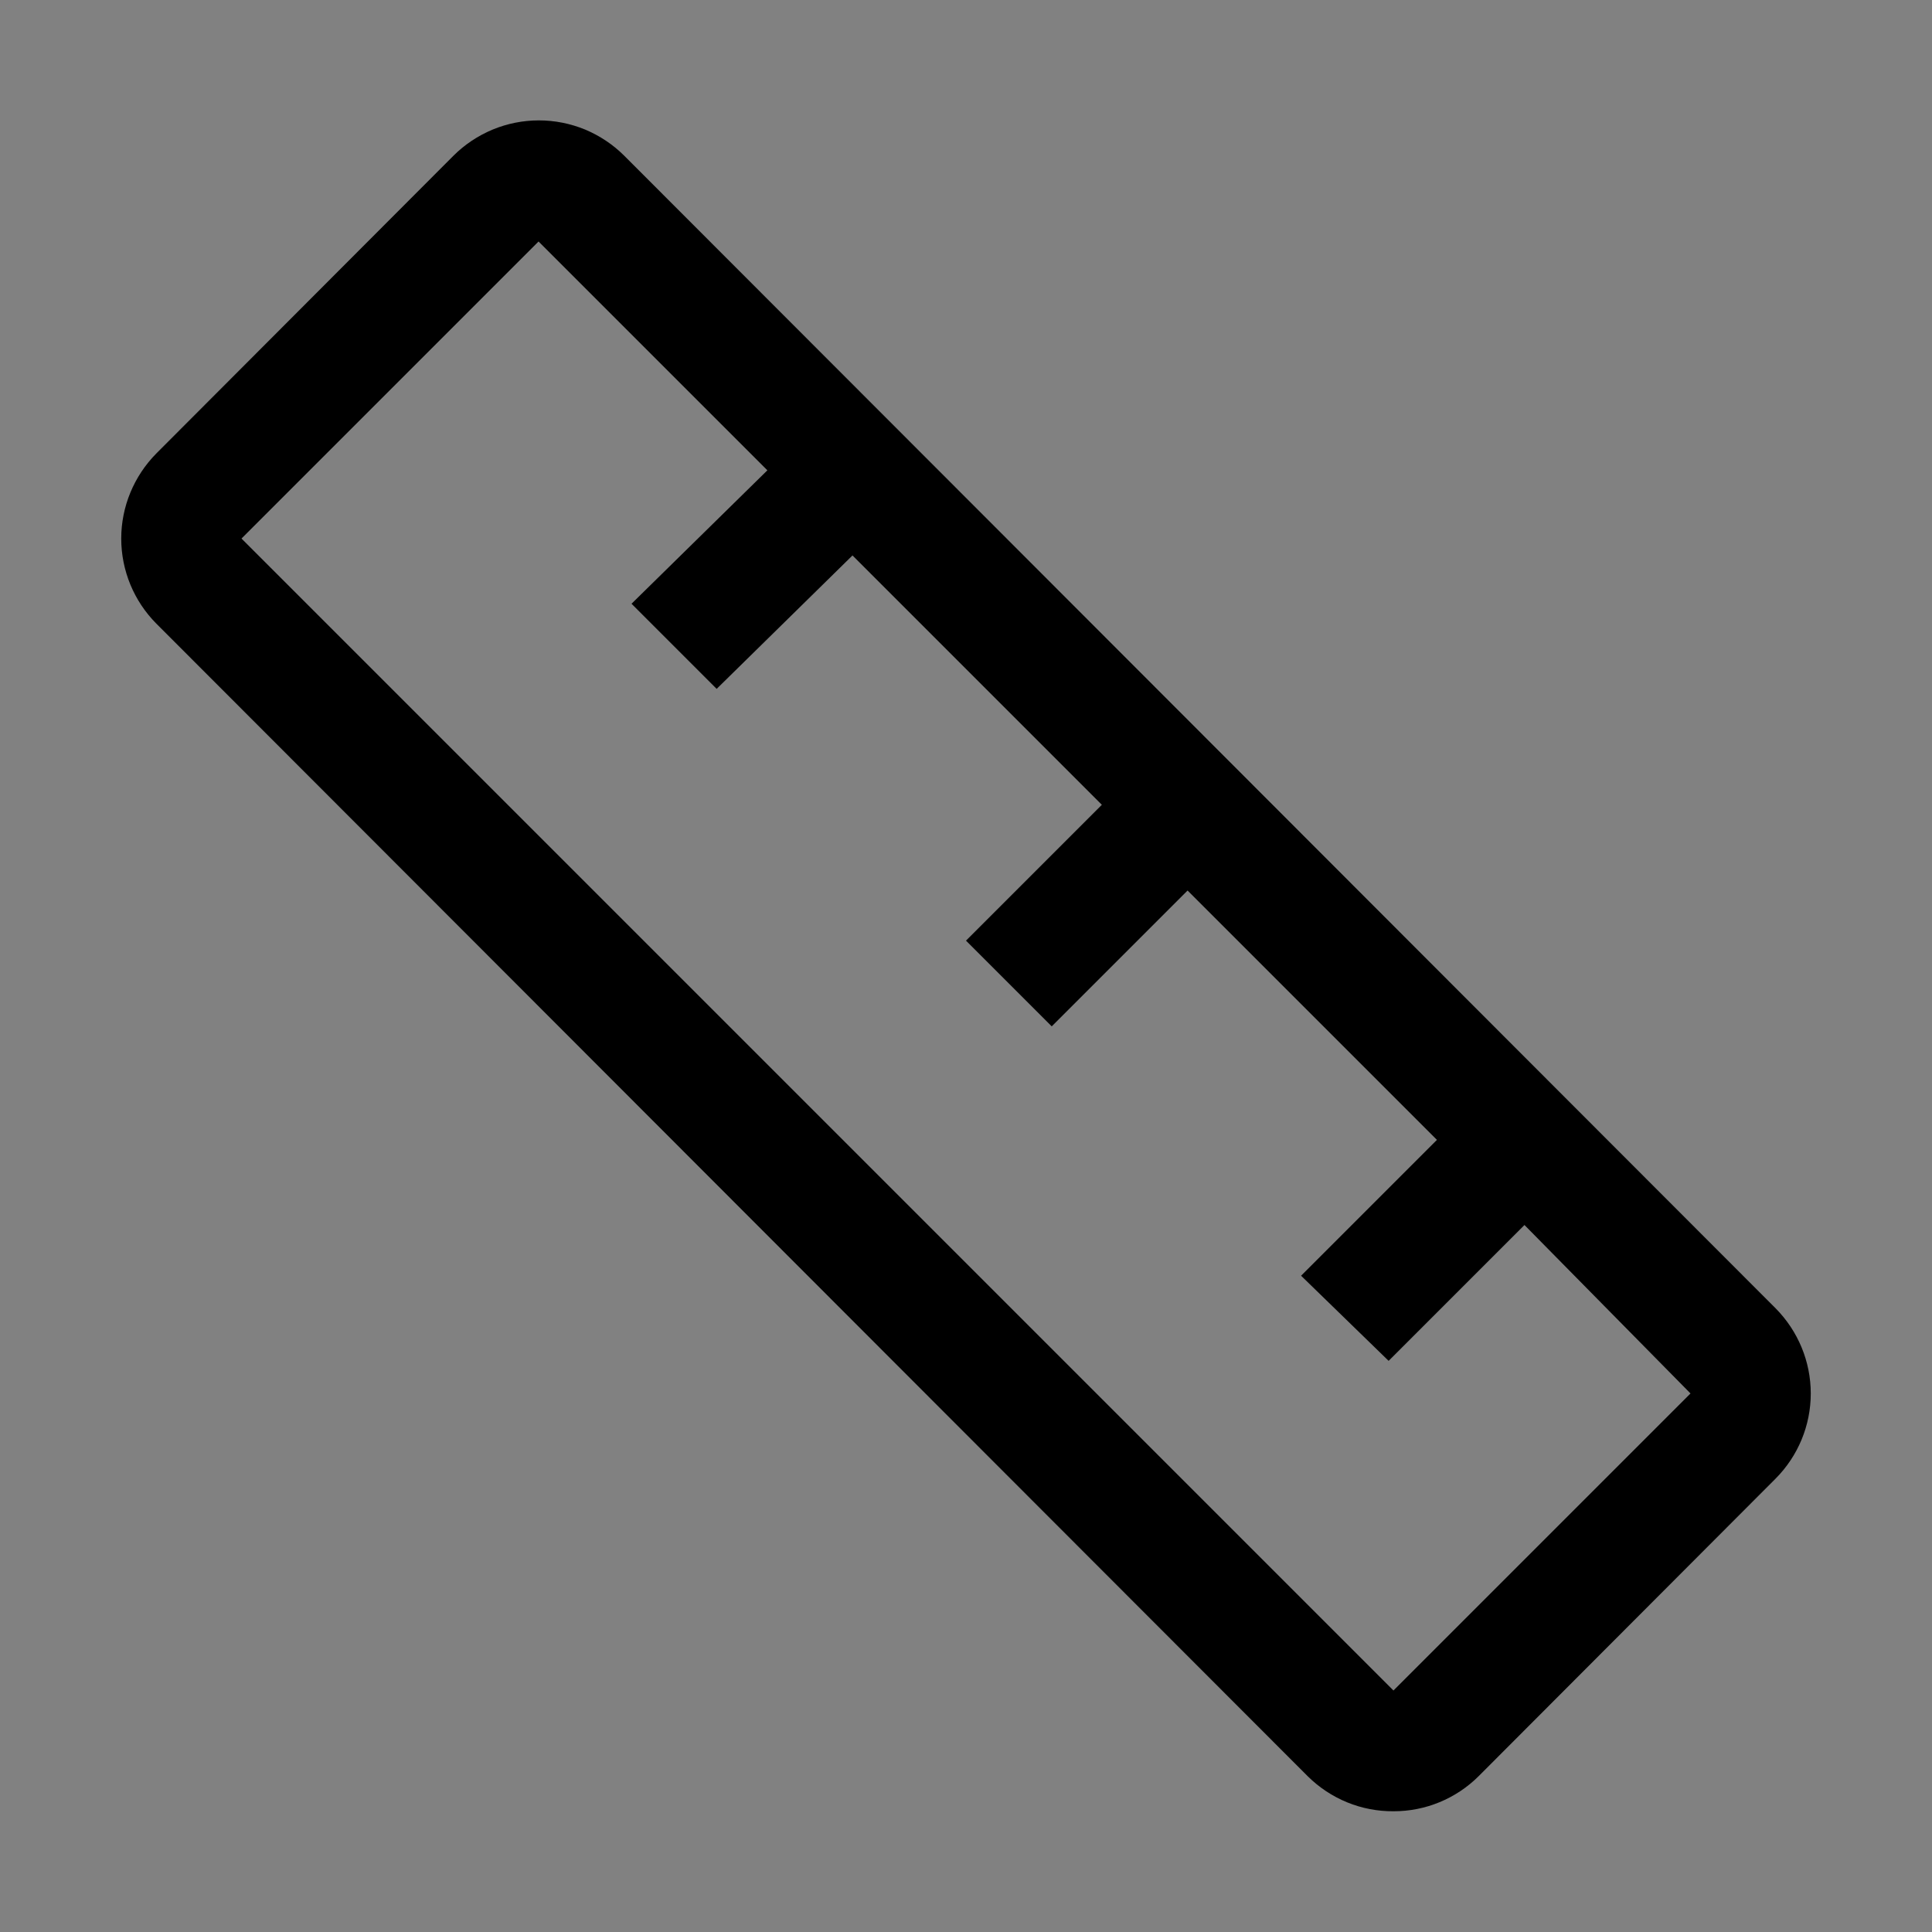 <svg viewBox="0 0 16 16" fill="none" xmlns="http://www.w3.org/2000/svg">
<rect x="0" y="0" width="16" height="16" fill="#808080" stroke="none"/>
<rect width="16" height="16" fill="white" fill-opacity="0.01" style="mix-blend-mode:multiply"/>
<path d="M14.705 10.835L5.17 1.29C5.077 1.197 4.967 1.124 4.846 1.073C4.724 1.023 4.594 0.997 4.463 0.997C4.331 0.997 4.201 1.023 4.08 1.073C3.958 1.124 3.848 1.197 3.755 1.29L1.295 3.755C1.109 3.943 1.004 4.196 1.004 4.46C1.004 4.725 1.109 4.978 1.295 5.165L10.83 14.71C10.924 14.803 11.034 14.876 11.156 14.926C11.278 14.976 11.409 15.001 11.54 15C11.804 15.001 12.058 14.896 12.245 14.71L14.705 12.245C14.891 12.058 14.996 11.805 14.996 11.54C14.996 11.276 14.891 11.023 14.705 10.835ZM11.54 14L2 4.46L4.46 2L6.355 3.895L5.23 5L5.935 5.705L7.06 4.6L9.125 6.665L8 7.79L8.71 8.5L9.835 7.375L11.9 9.44L10.775 10.565L11.5 11.27L12.625 10.145L14 11.54L11.54 14Z" fill="currentColor"/>
</svg>
